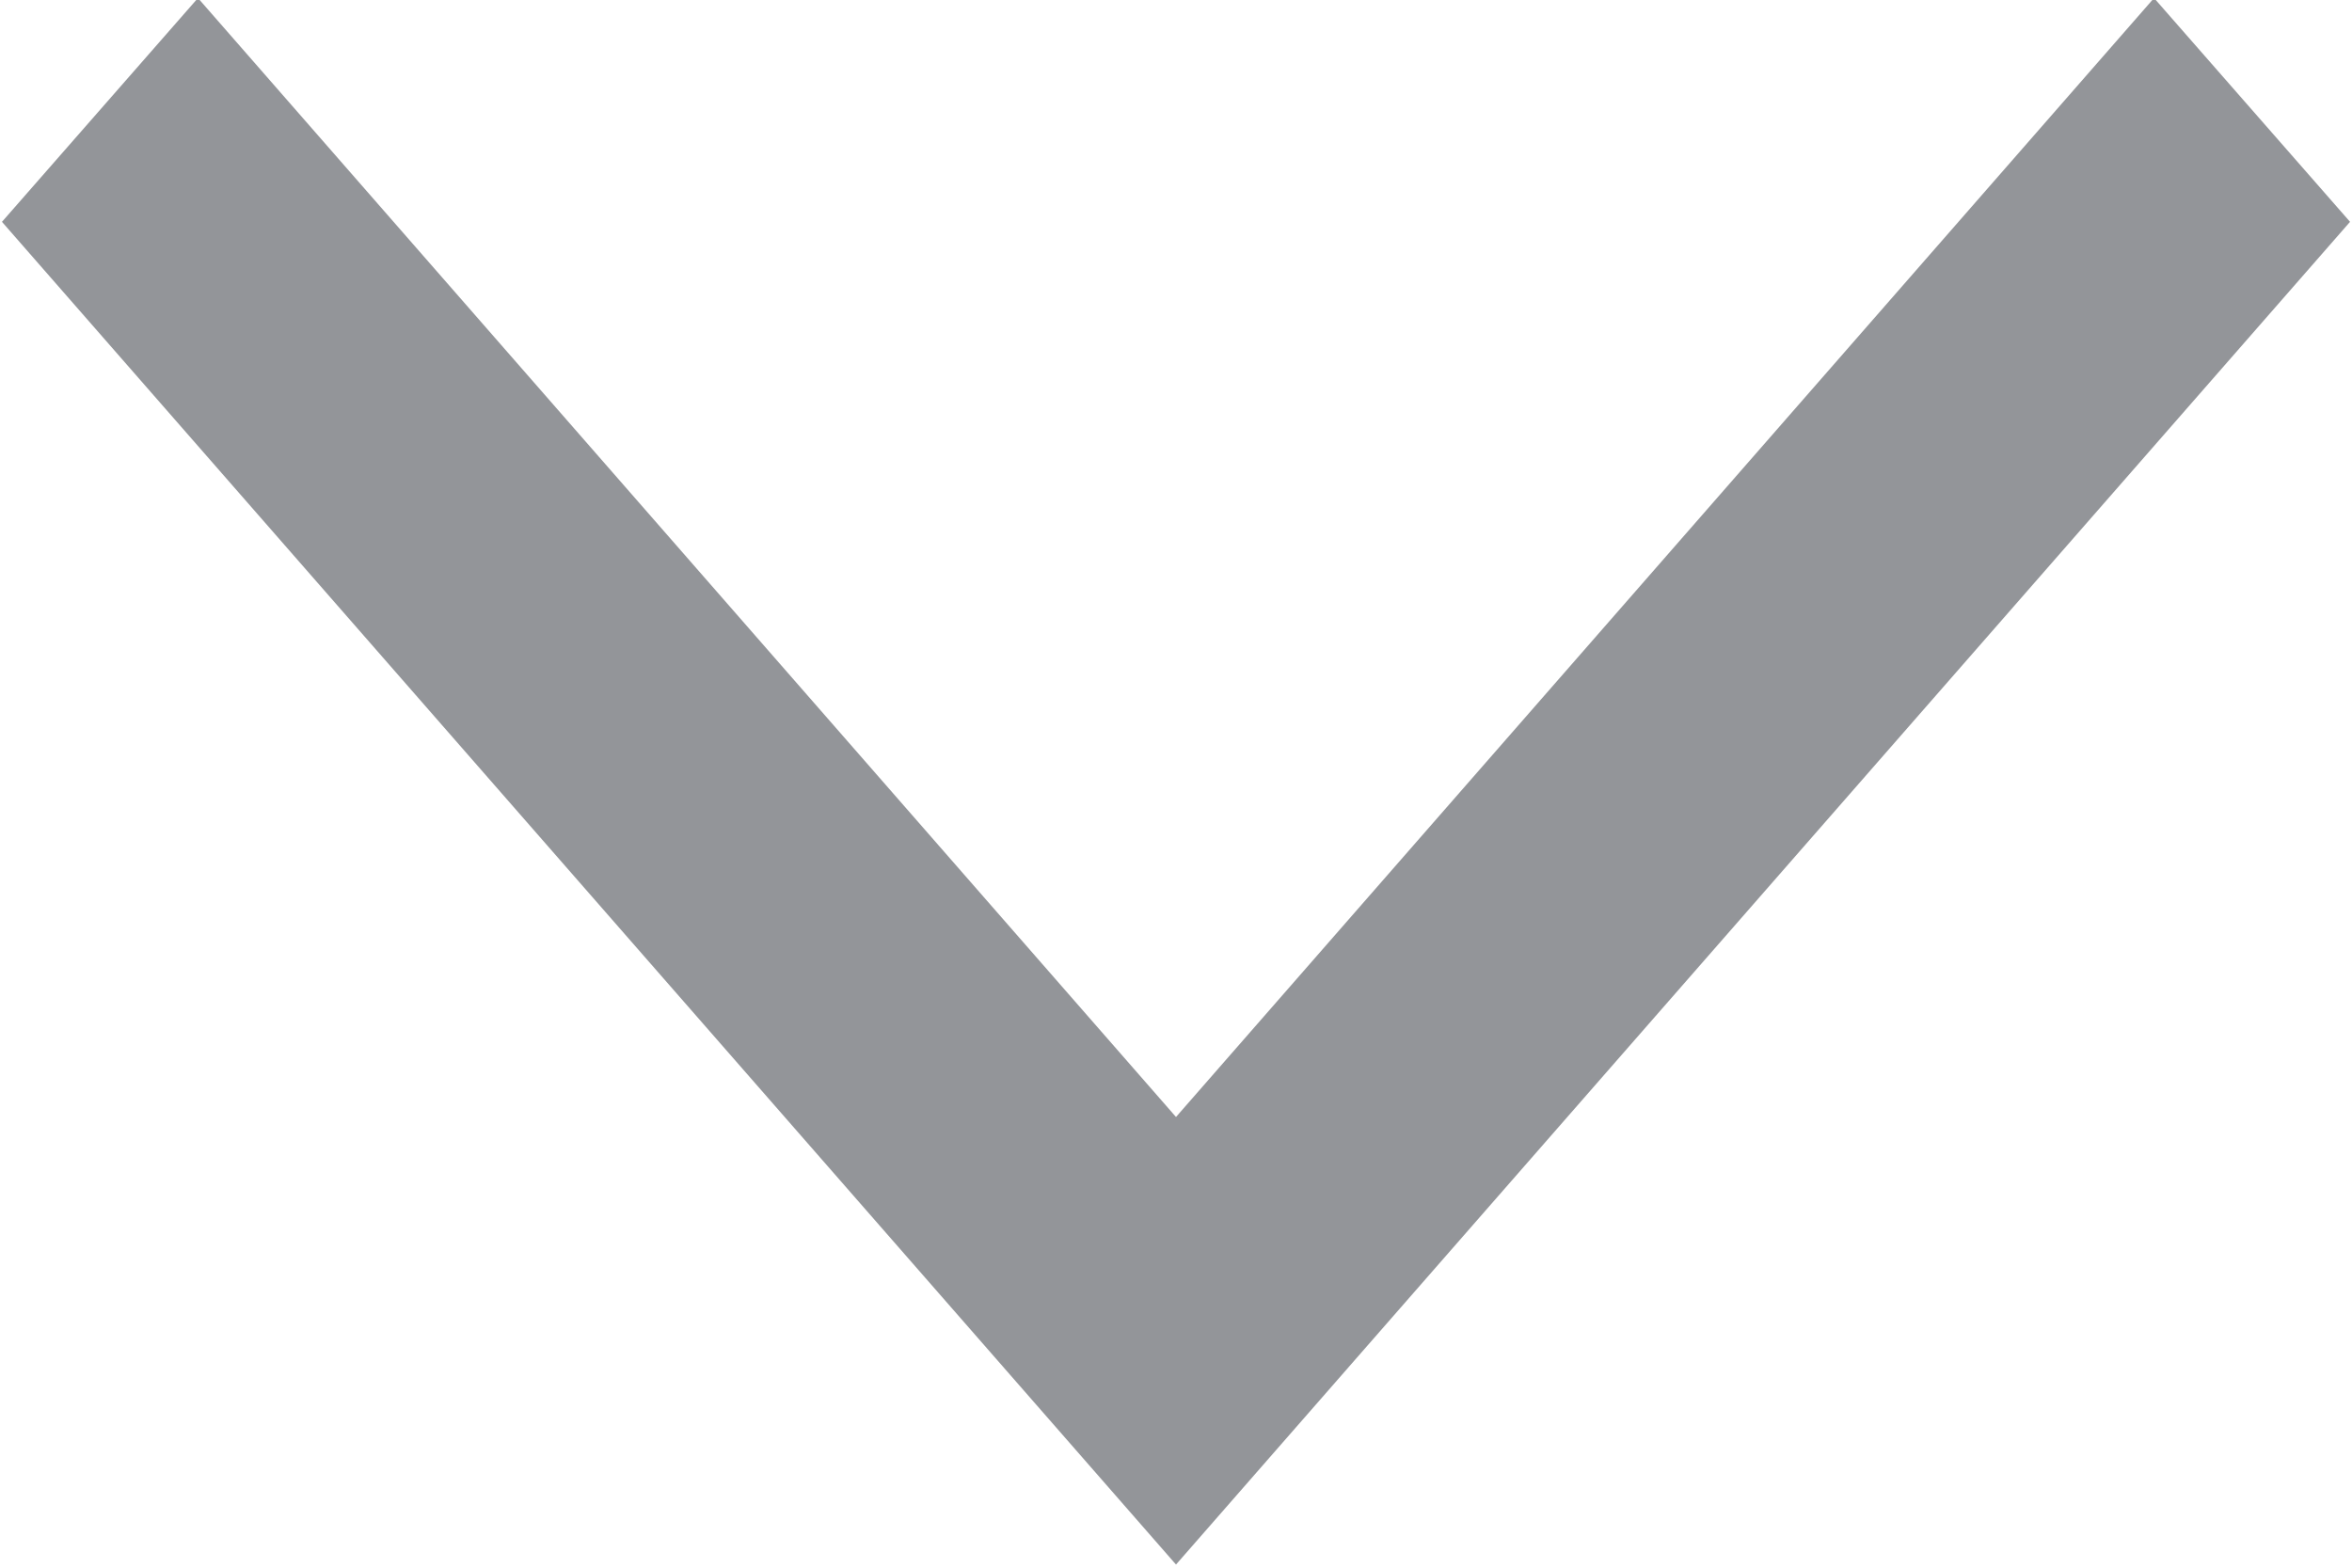 <svg xmlns="http://www.w3.org/2000/svg" width="12" height="8" viewBox="0 0 12 8">
  <defs>
    <style>
      .cls-1 {
        fill: #939599;
        fill-rule: evenodd;
      }
    </style>
  </defs>
  <path id="下拉_icon" class="cls-1" d="M1106,203.7l-4.99-5.71-1,1.142,5.99,6.852,5.99-6.852-1-1.142Z" transform="translate(-1100 -198)"/>
</svg>

